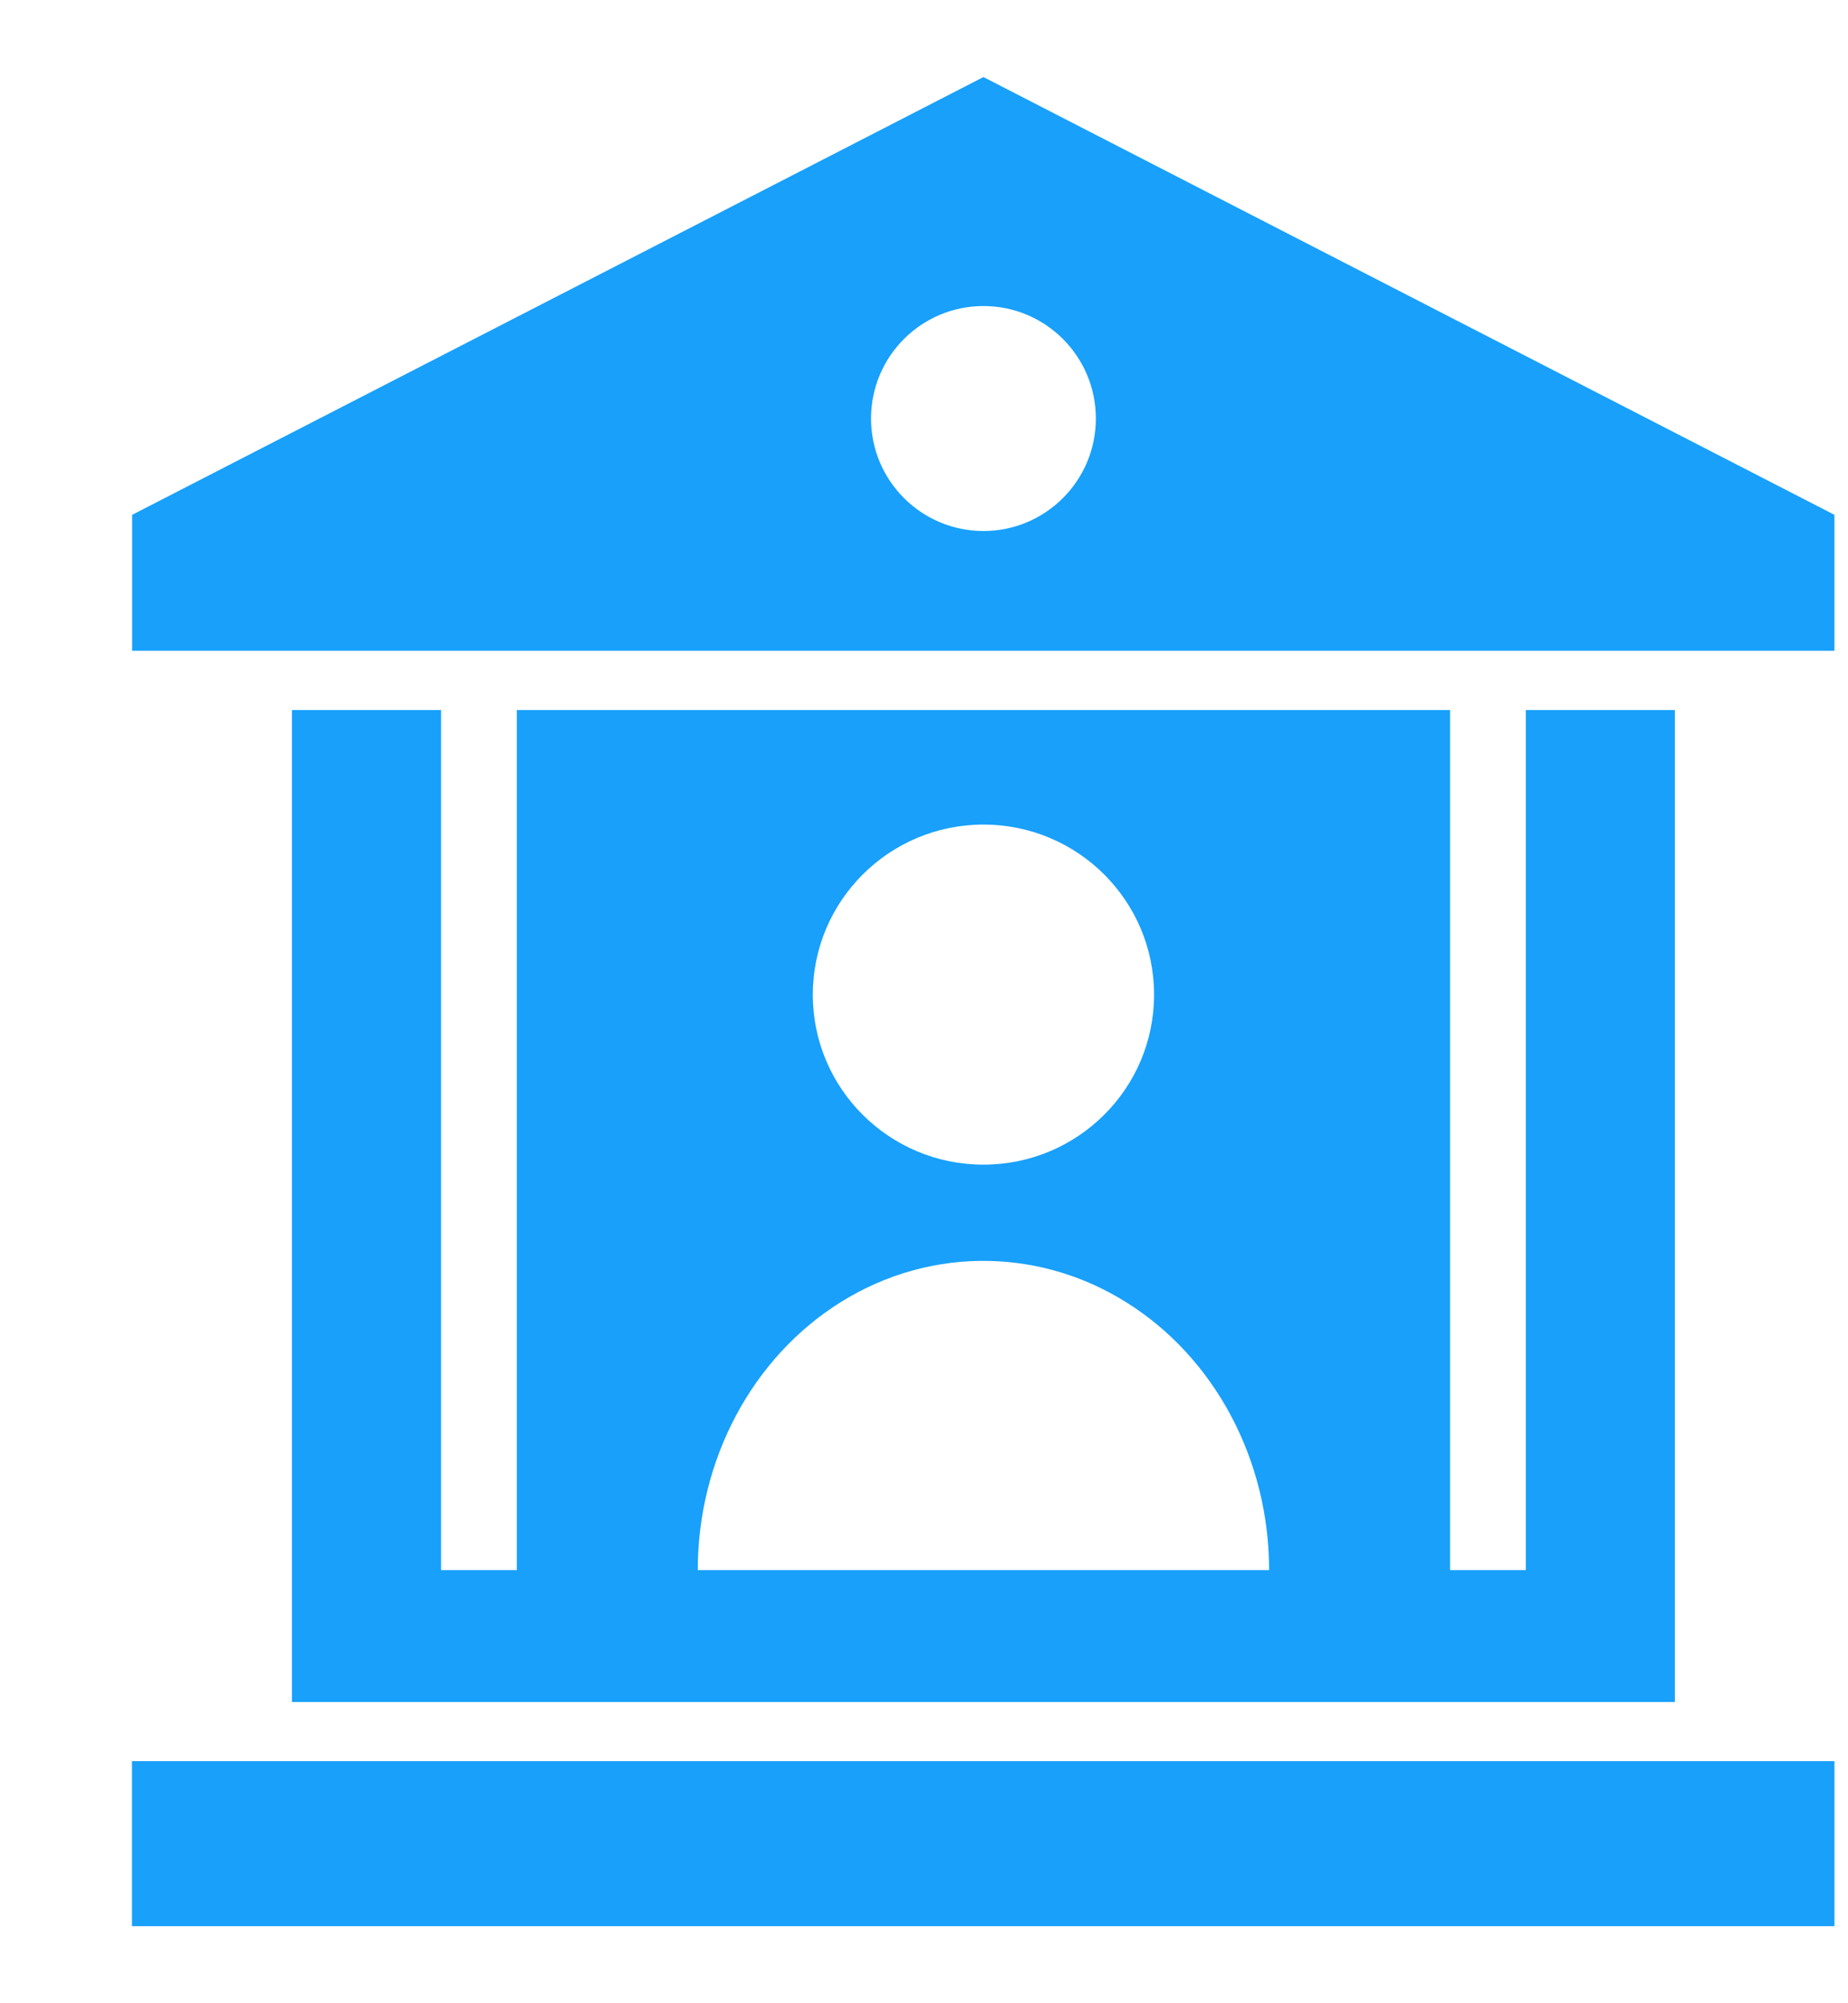 <svg width="12" height="13" viewBox="0 0 12 13" fill="none" xmlns="http://www.w3.org/2000/svg">
<path d="M6.386 0.5L0.858 3.341V4.223H11.912V3.341L6.386 0.5ZM6.386 1.986C6.789 1.986 7.116 2.313 7.116 2.716C7.116 3.119 6.789 3.446 6.386 3.446C5.983 3.446 5.656 3.119 5.656 2.716C5.656 2.313 5.983 1.986 6.386 1.986Z" fill="#18A0FB"/>
<path d="M1.896 4.608V11.045H10.876V4.608H9.908V10.189H9.416L9.416 4.608H3.356V10.189H2.864L2.864 4.608H1.896ZM6.386 5.351C6.998 5.351 7.494 5.845 7.494 6.455C7.494 7.064 6.998 7.558 6.386 7.558C5.774 7.558 5.278 7.064 5.278 6.455C5.278 5.846 5.774 5.351 6.386 5.351ZM6.43 8.183C6.741 8.191 7.045 8.283 7.313 8.451C7.887 8.809 8.241 9.472 8.241 10.189H4.531C4.531 9.472 4.885 8.809 5.458 8.451C5.754 8.266 6.09 8.174 6.43 8.183Z" fill="#18A0FB"/>
<path d="M0.857 11.429H11.912V12.5H0.857V11.429Z" fill="#18A0FB"/>
</svg>
